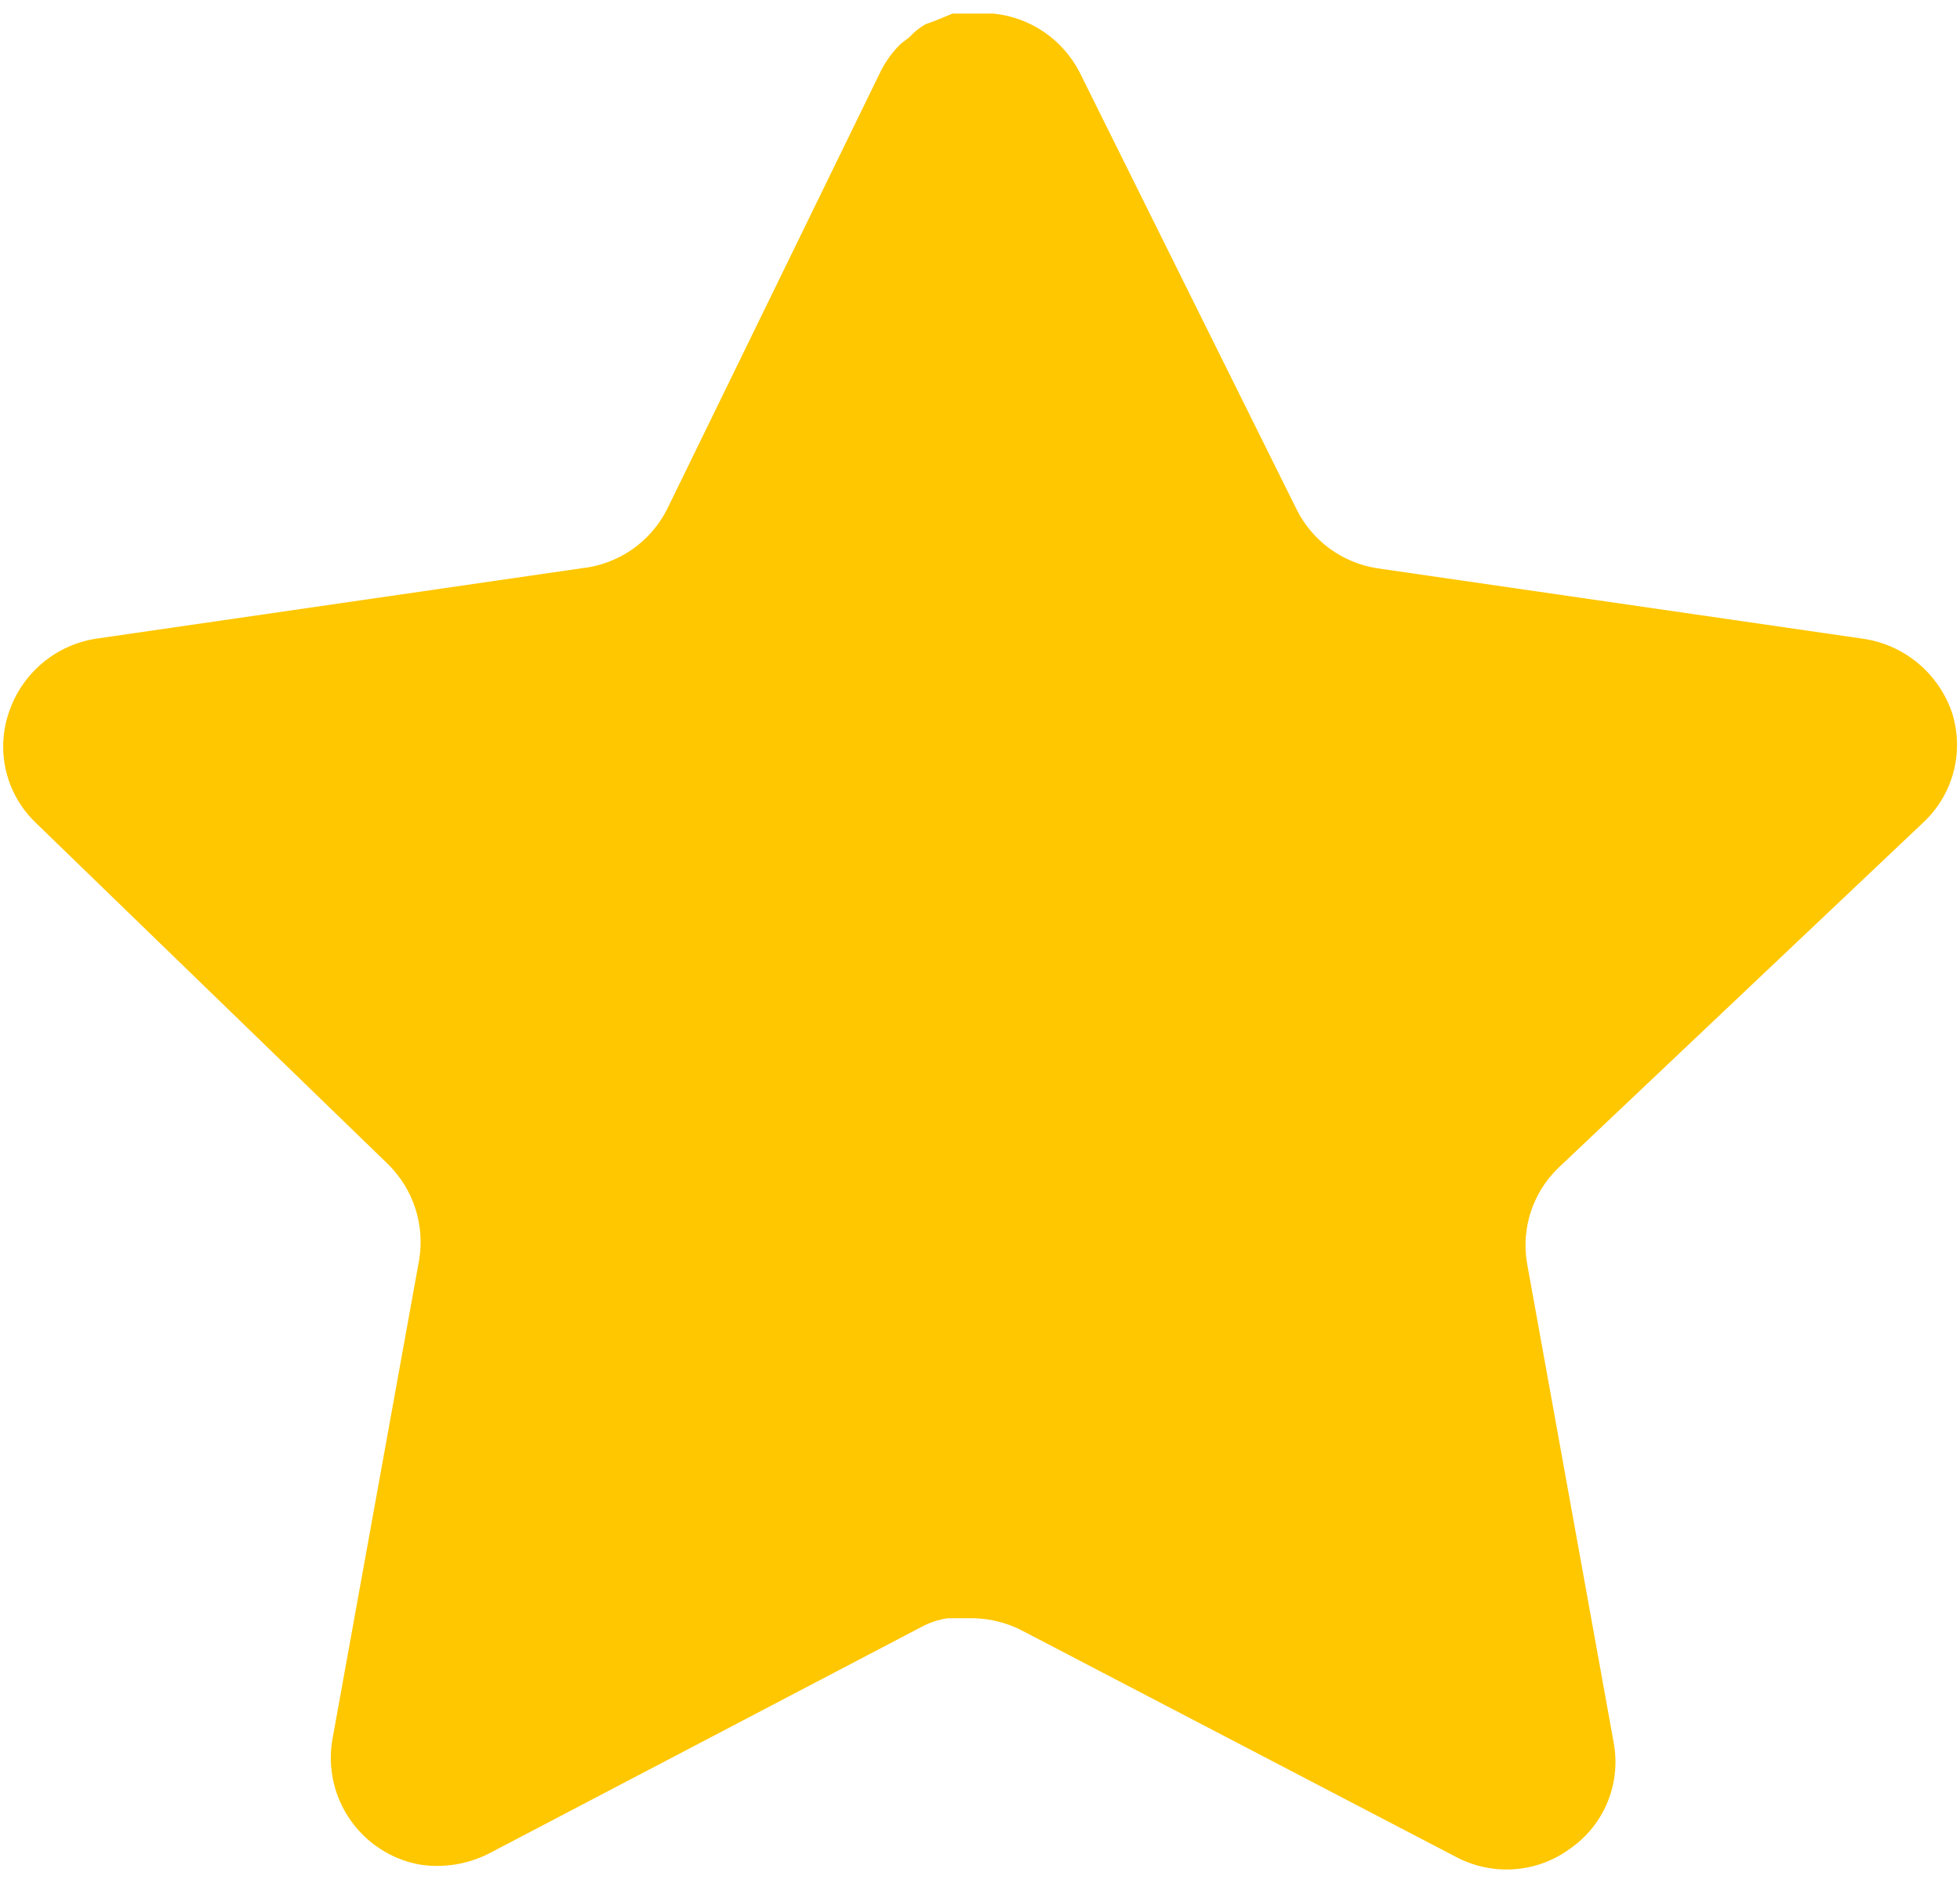 <svg width="51" height="49" viewBox="0 0 51 49" fill="none" xmlns="http://www.w3.org/2000/svg">
<path d="M40.543 30.397C39.885 31.035 39.582 31.957 39.732 32.862L41.992 45.367C42.182 46.427 41.735 47.5 40.848 48.112C39.979 48.748 38.822 48.824 37.874 48.316L26.617 42.444C26.226 42.236 25.791 42.124 25.346 42.111H24.657C24.419 42.147 24.185 42.223 23.971 42.34L12.712 48.239C12.155 48.519 11.525 48.618 10.907 48.519C9.402 48.234 8.398 46.801 8.645 45.288L10.907 32.783C11.057 31.871 10.755 30.943 10.096 30.295L0.918 21.399C0.151 20.655 -0.116 19.536 0.235 18.527C0.575 17.521 1.444 16.786 2.494 16.621L15.126 14.789C16.087 14.689 16.931 14.105 17.363 13.241L22.929 1.829C23.061 1.574 23.232 1.341 23.438 1.142L23.666 0.964C23.786 0.832 23.923 0.723 24.075 0.634L24.352 0.532L24.785 0.354H25.855C26.81 0.453 27.651 1.025 28.091 1.879L33.731 13.241C34.138 14.072 34.928 14.649 35.841 14.789L48.473 16.621C49.54 16.773 50.432 17.511 50.786 18.527C51.119 19.547 50.831 20.665 50.049 21.399L40.543 30.397Z" fill="#FFC700"/>
</svg>
